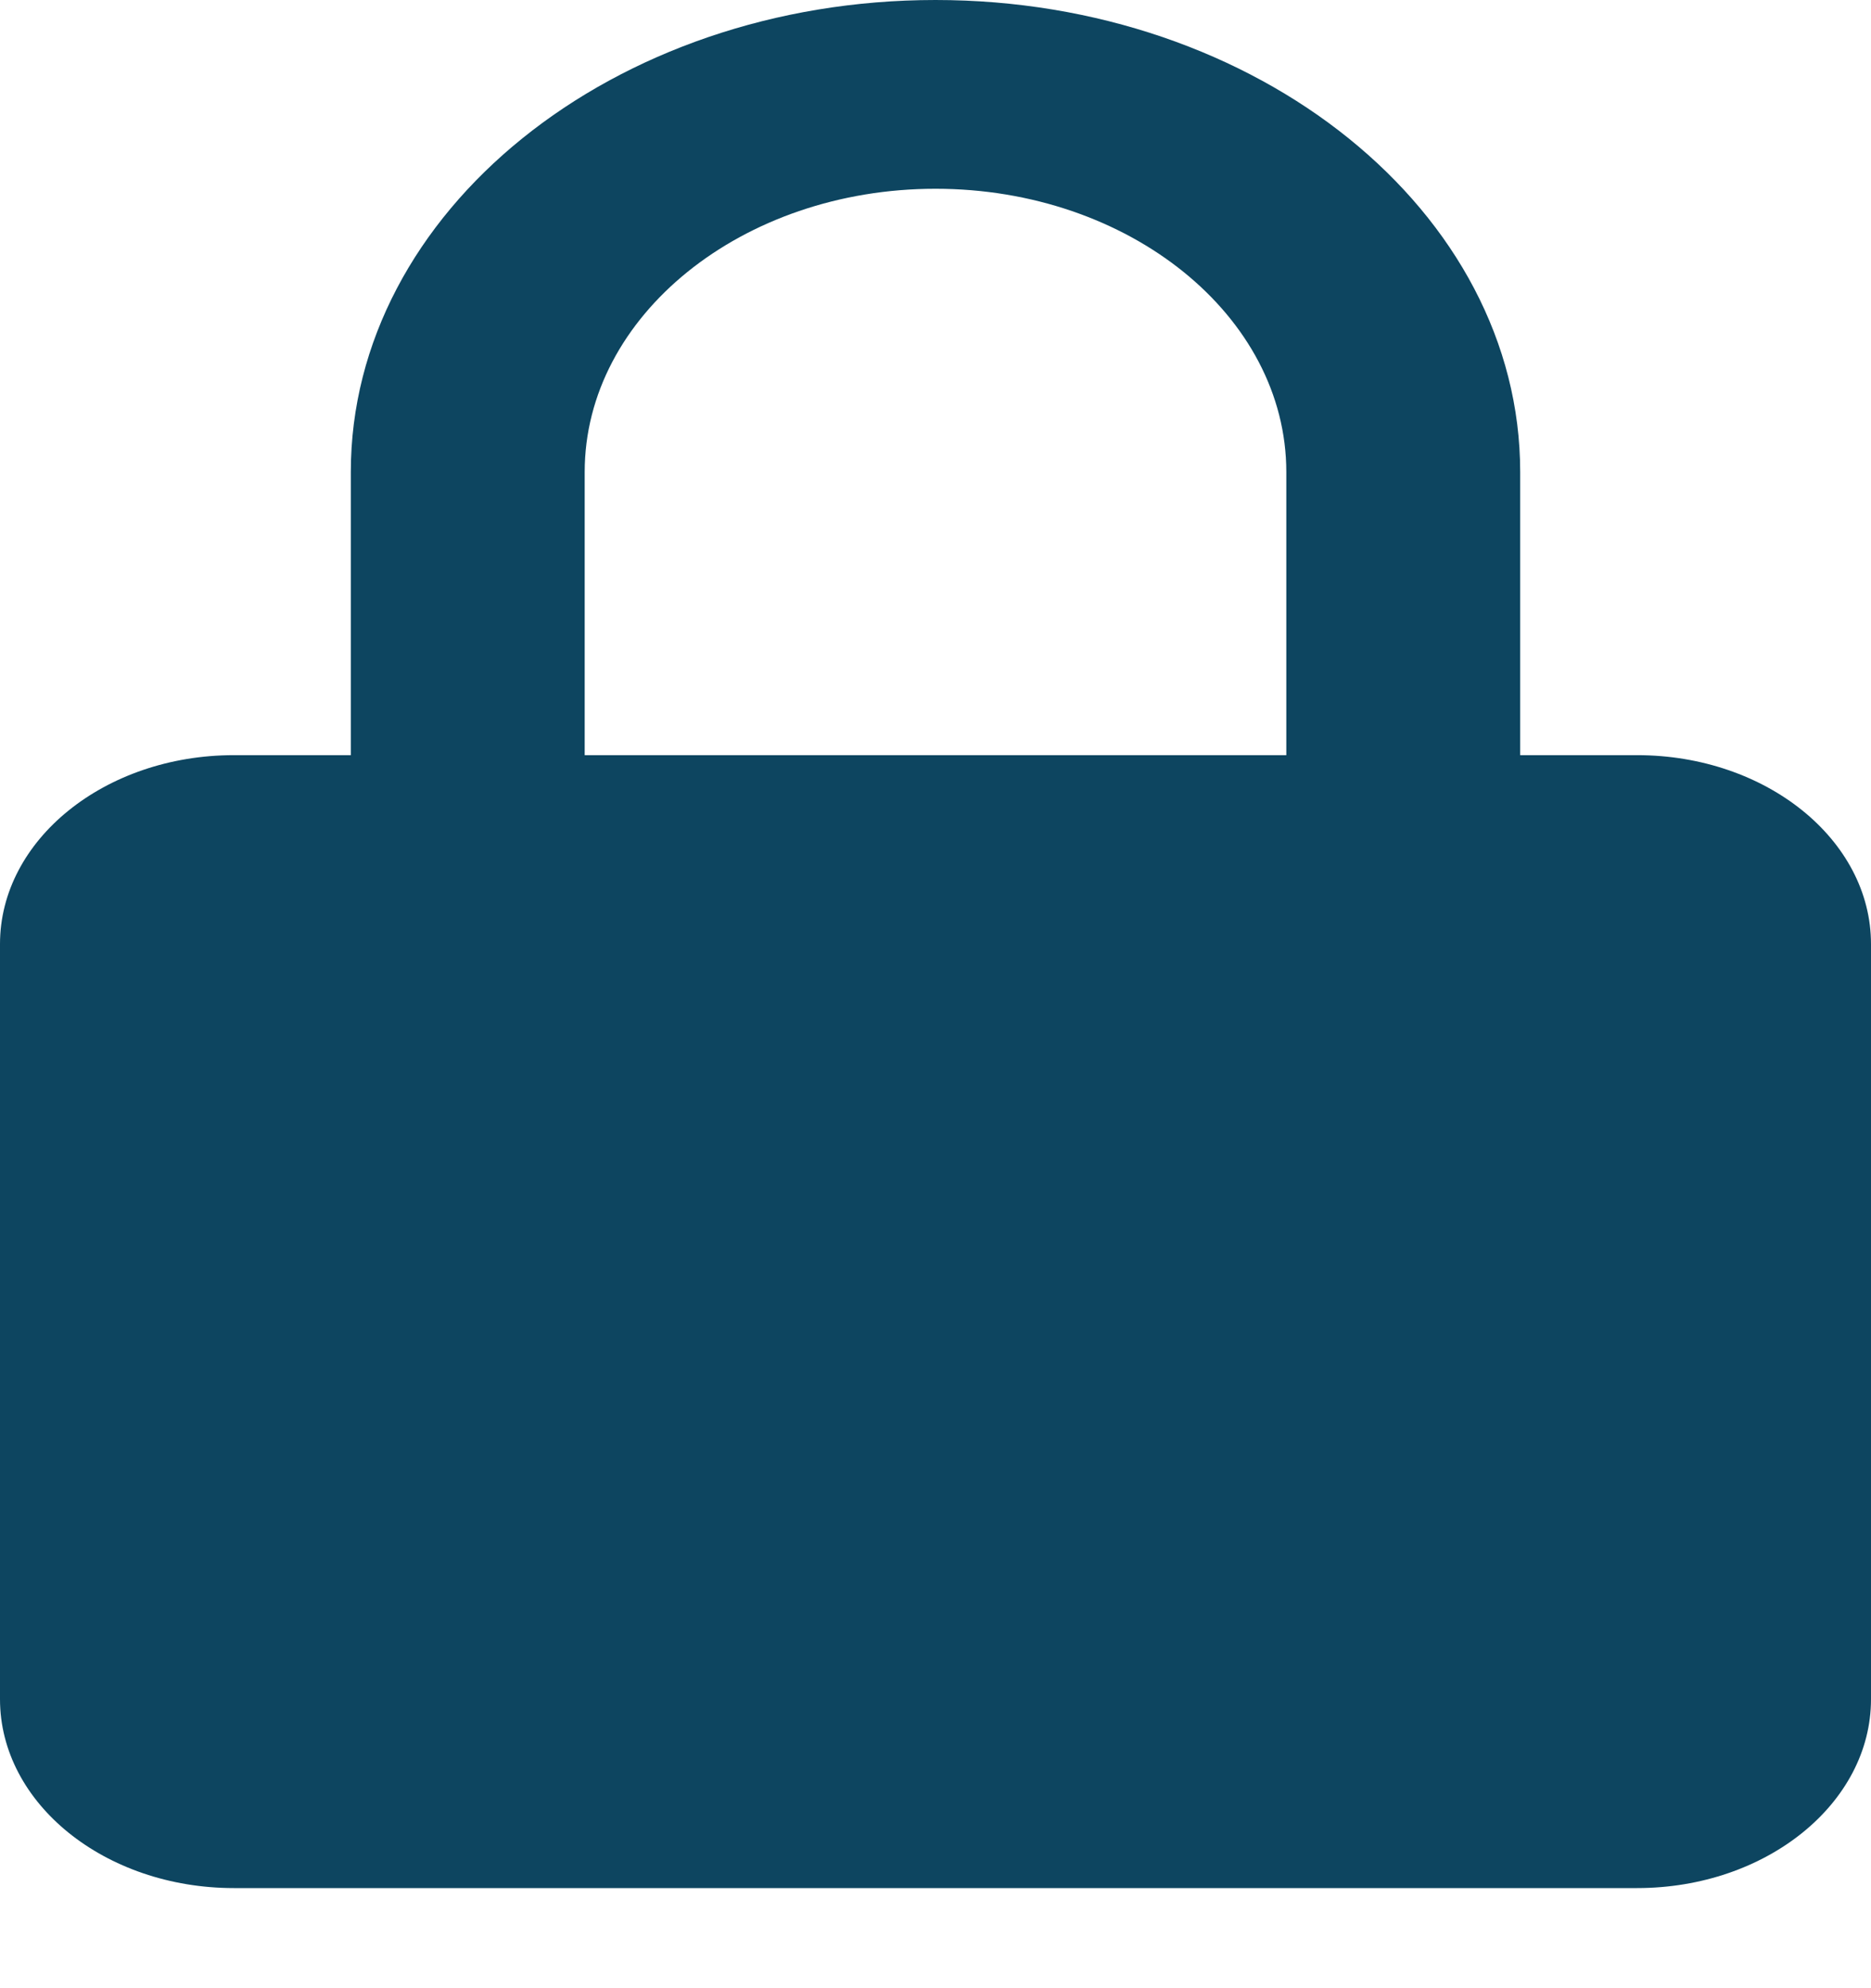 <svg width="16" height="17" viewBox="0 0 16 17" fill="none" xmlns="http://www.w3.org/2000/svg">
<path d="M16 8.072C16 7.181 15.103 6.457 14 6.457H13V4.036C13 1.811 10.757 0 8 0C5.243 0 3 1.811 3 4.036V6.457H2C0.897 6.457 0 7.181 0 8.072V14.529C0 15.42 0.897 16.144 2 16.144H14C15.103 16.144 16 15.42 16 14.529V8.072ZM5 4.036C5 2.701 6.346 1.614 8 1.614C9.654 1.614 11 2.701 11 4.036V6.457H5V4.036Z" fill="#0D4560"/>
</svg>
